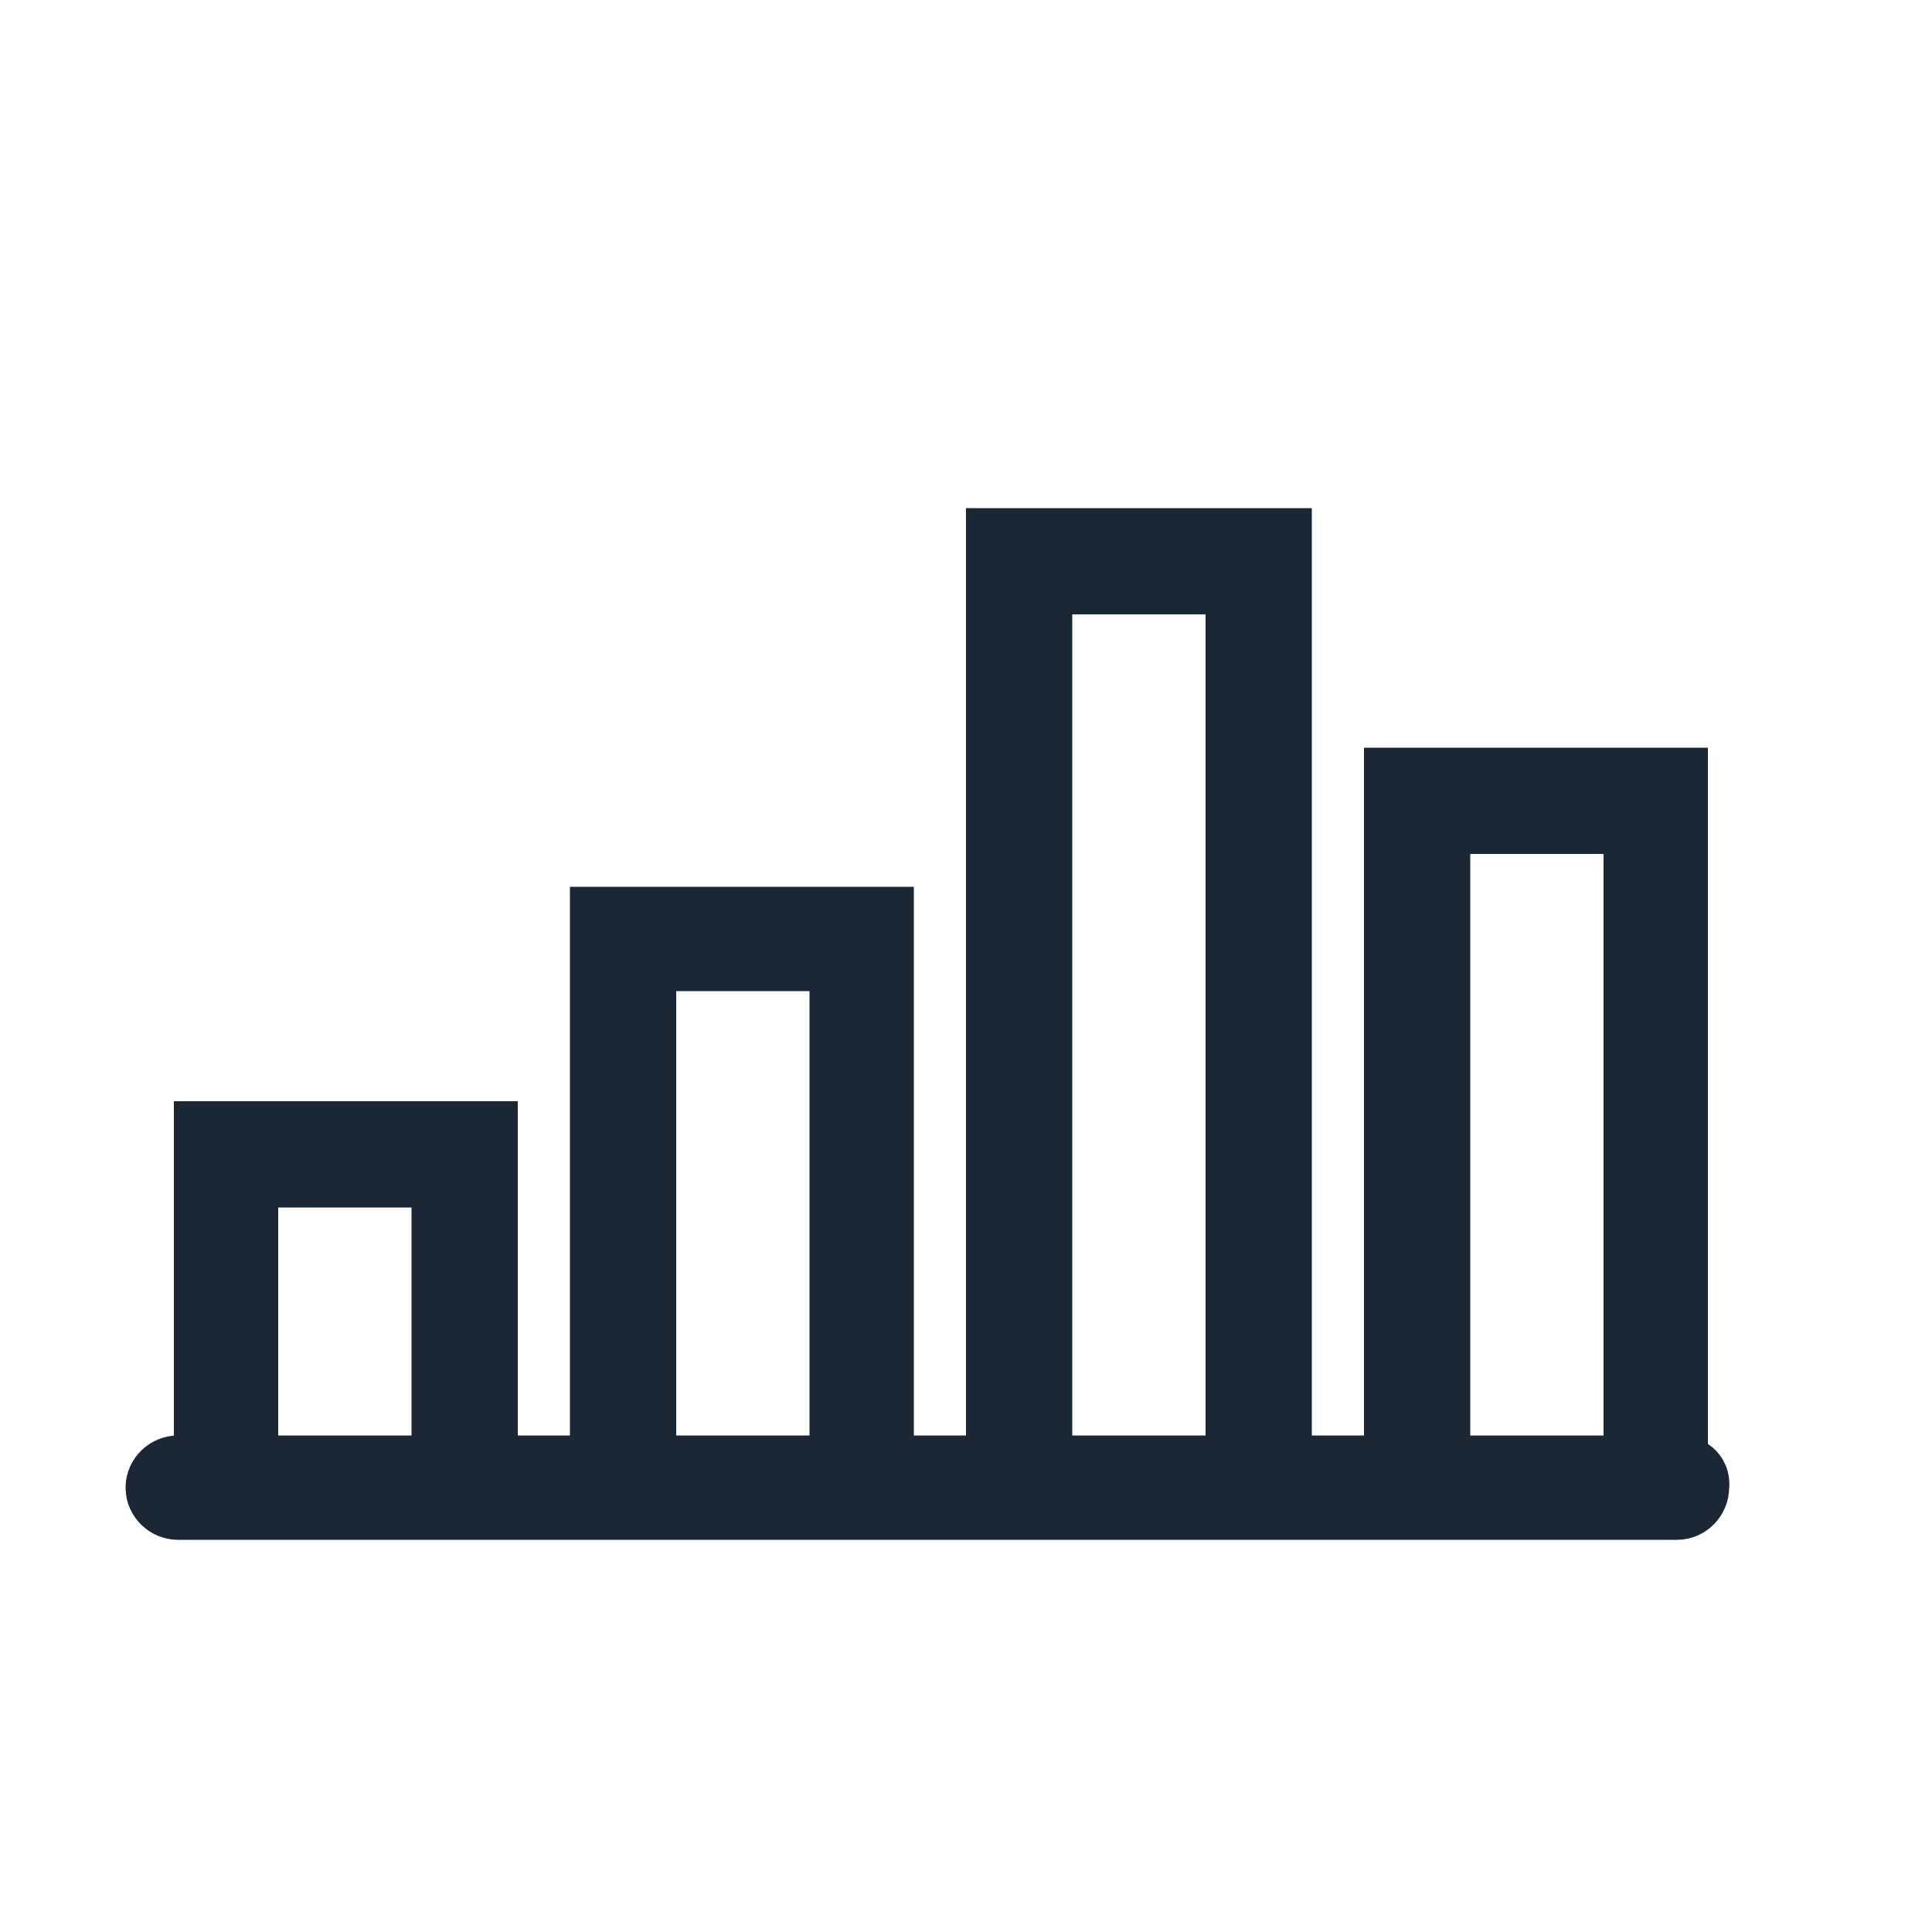 <?xml version="1.0" encoding="utf-8"?>
<!-- Generator: Adobe Illustrator 18.0.0, SVG Export Plug-In . SVG Version: 6.00 Build 0)  -->
<!DOCTYPE svg PUBLIC "-//W3C//DTD SVG 1.1//EN" "http://www.w3.org/Graphics/SVG/1.1/DTD/svg11.dtd">
<svg version="1.1" id="Capa_1" xmlns="http://www.w3.org/2000/svg" xmlns:xlink="http://www.w3.org/1999/xlink" x="0px" y="0px"
	 viewBox="0 0 100 100" enable-background="new 0 0 100 100" xml:space="preserve">
<g>
	<path fill="#1B2734" stroke="#1B2734" stroke-width="3" stroke-miterlimit="10" d="M86.9,75.8V40.2H72.1v35.6h-5.7v-48H51.5v48
		h-5.7V47.4H31v28.4h-5.7V58.5H10.5v17.3H9.2C8.6,75.8,8,76.3,8,77c0,0.7,0.6,1.2,1.2,1.2h1.2h14.8H31h14.8h5.7h14.8h5.7h14.8
		c0.7,0,1.2-0.6,1.2-1.2C88.1,76.3,87.6,75.8,86.9,75.8z M12.9,75.8V61h9.9v14.8H12.9z M33.5,75.8v-26h9.9v26H33.5z M54,75.8V30.3
		h9.9v45.5H54z M74.6,75.8V42.7h9.9v33.1H74.6z"/>
</g>
</svg>

